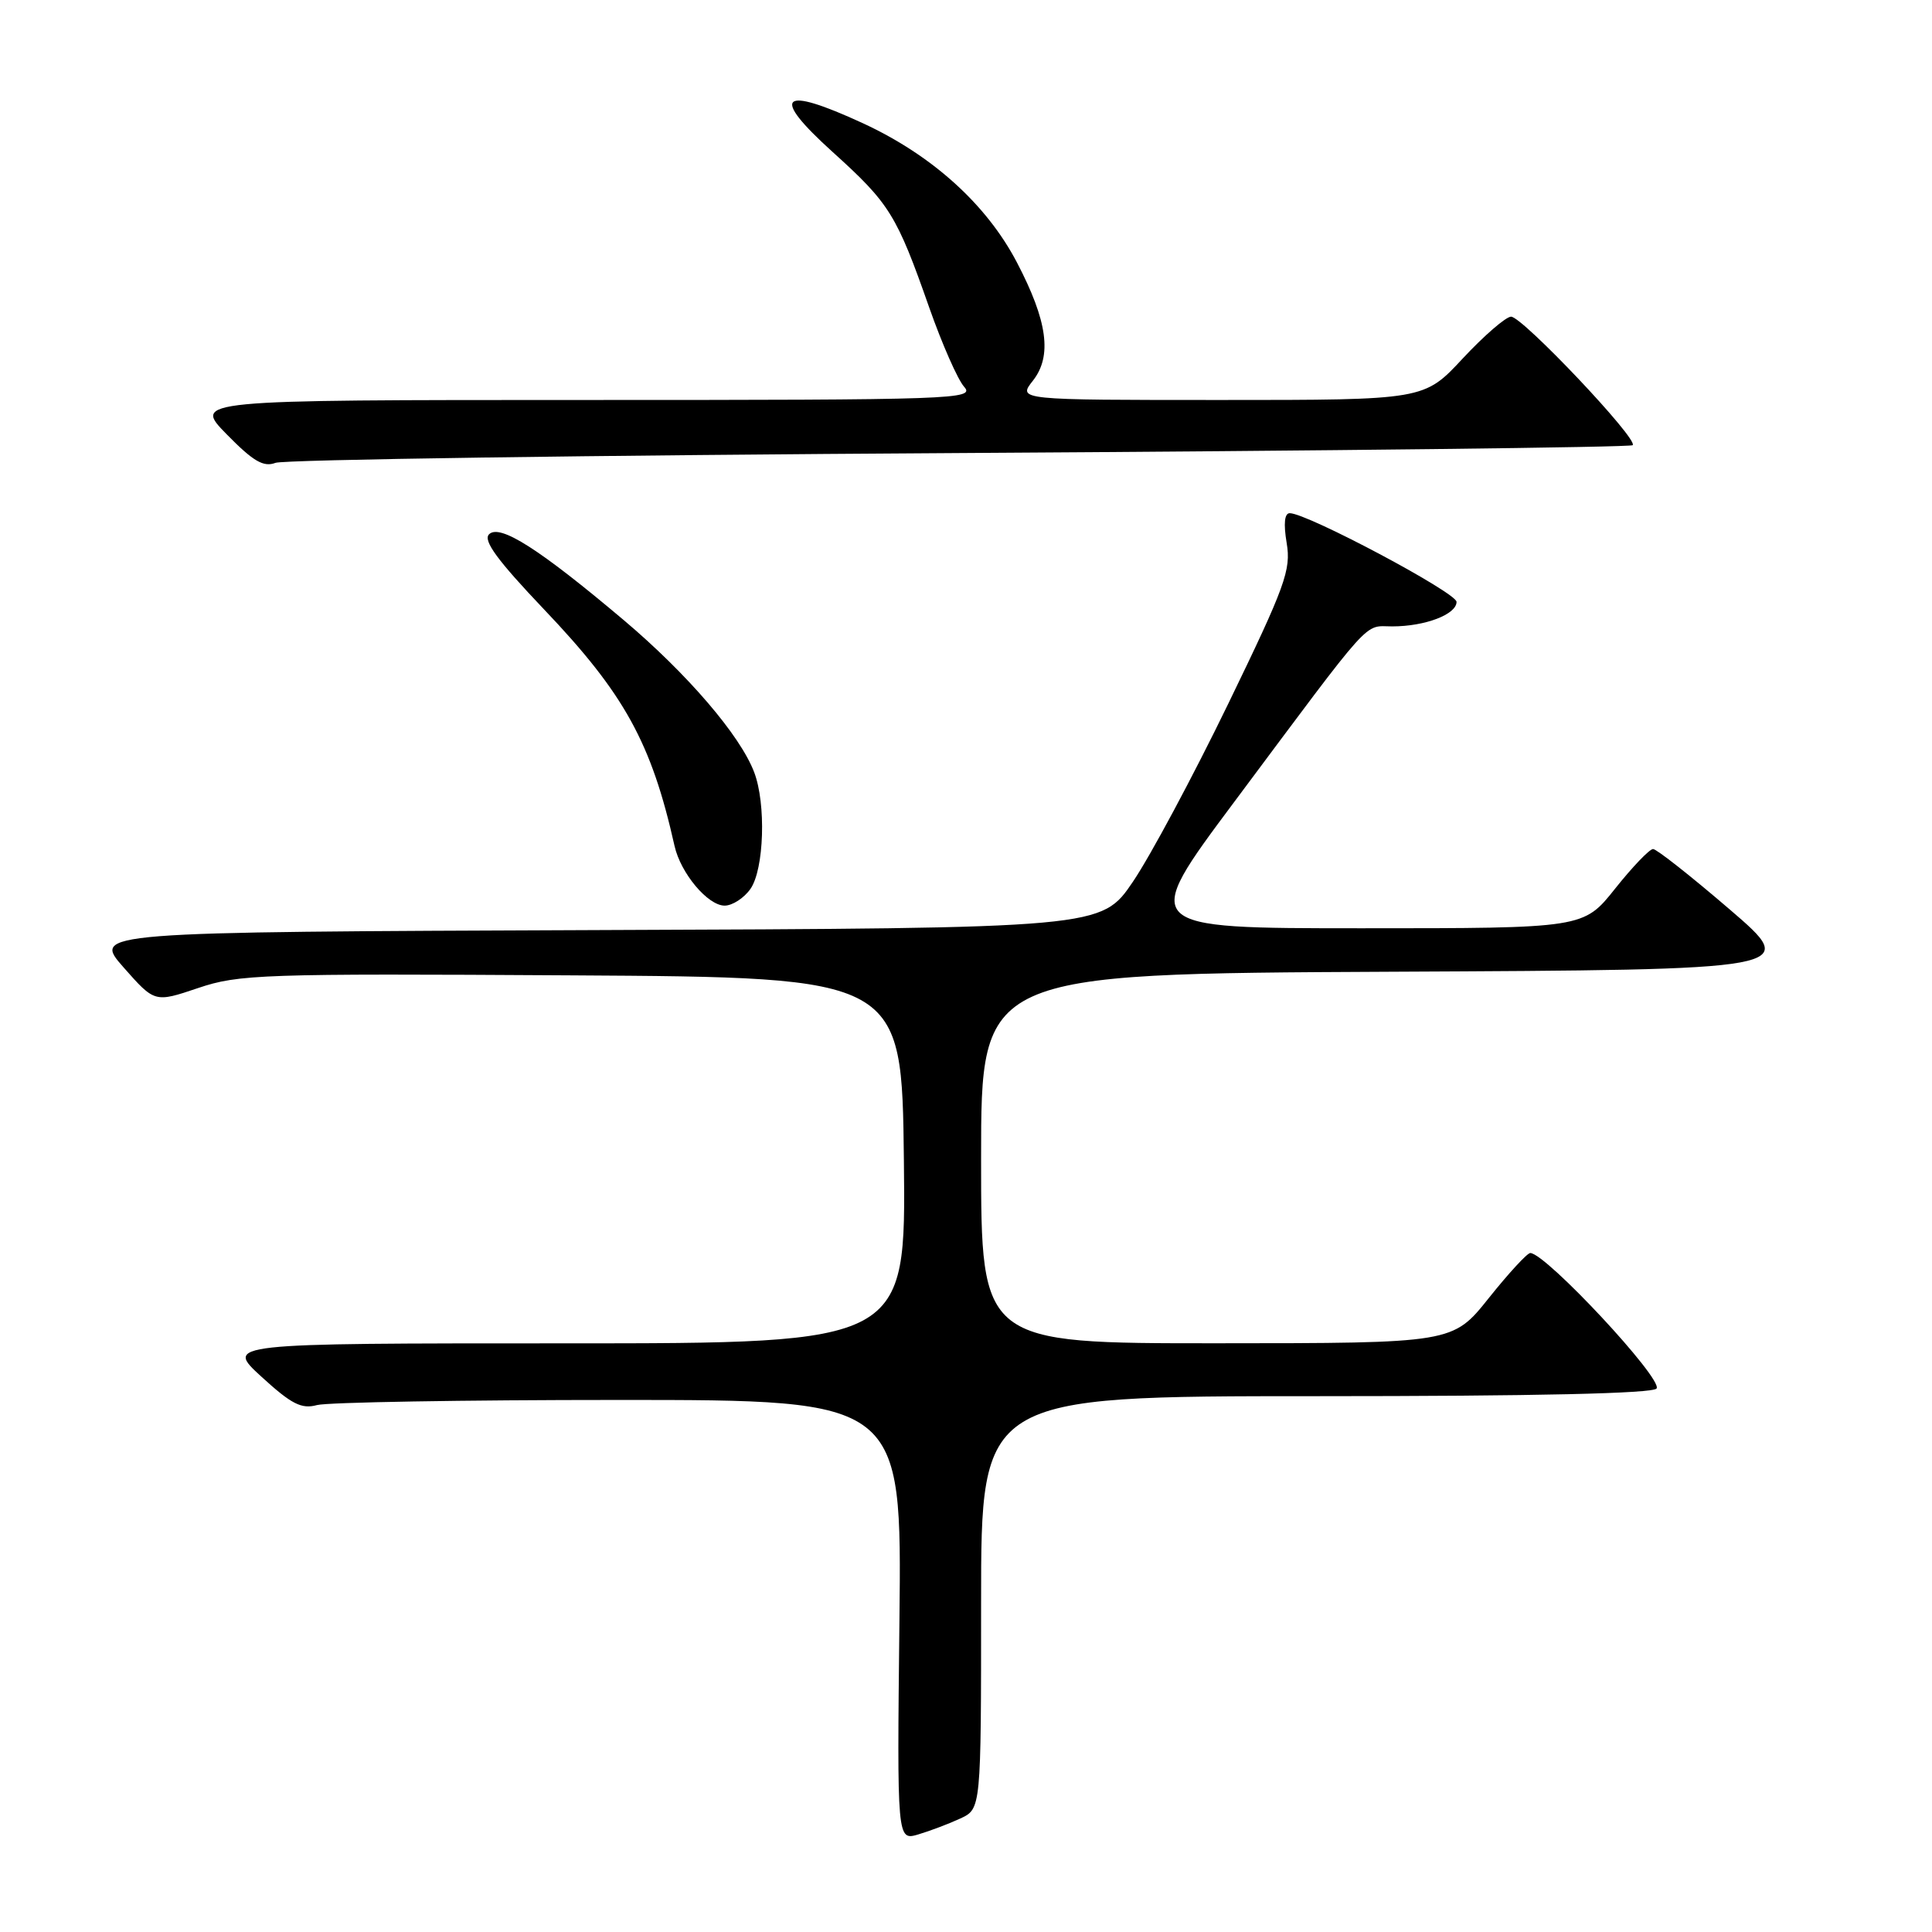 <?xml version="1.0" encoding="UTF-8" standalone="no"?>
<!DOCTYPE svg PUBLIC "-//W3C//DTD SVG 1.1//EN" "http://www.w3.org/Graphics/SVG/1.1/DTD/svg11.dtd" >
<svg xmlns="http://www.w3.org/2000/svg" xmlns:xlink="http://www.w3.org/1999/xlink" version="1.1" viewBox="0 0 256 256">
 <g >
 <path fill="currentColor"
d=" M 127.25 240.96 C 130.00 239.68 130.00 239.68 130.00 212.34 C 130.00 185.00 130.00 185.00 174.44 185.00 C 203.44 185.00 219.10 184.65 219.51 183.98 C 220.32 182.68 204.90 166.13 202.78 166.03 C 202.38 166.01 199.91 168.70 197.28 171.99 C 192.50 177.98 192.50 177.98 161.25 177.99 C 130.00 178.00 130.00 178.00 130.00 153.51 C 130.00 129.02 130.00 129.02 184.25 128.76 C 238.50 128.50 238.50 128.50 229.19 120.50 C 224.07 116.10 219.50 112.50 219.04 112.50 C 218.57 112.50 216.31 114.86 214.01 117.75 C 209.83 123.00 209.83 123.00 180.44 123.00 C 151.05 123.00 151.05 123.00 163.55 106.25 C 182.20 81.25 180.62 83.00 184.48 83.00 C 188.84 83.00 193.00 81.41 193.00 79.75 C 193.00 78.53 173.20 68.00 170.90 68.00 C 170.20 68.00 170.06 69.38 170.49 71.95 C 171.09 75.51 170.33 77.62 162.73 93.29 C 158.09 102.85 152.42 113.44 150.12 116.83 C 145.94 122.99 145.94 122.99 79.09 123.24 C 12.25 123.50 12.25 123.50 16.37 128.18 C 20.50 132.86 20.50 132.86 26.25 130.92 C 31.64 129.10 34.67 128.99 75.75 129.24 C 119.50 129.50 119.50 129.50 119.77 153.75 C 120.04 178.00 120.04 178.00 74.92 178.00 C 29.81 178.00 29.81 178.00 34.65 182.43 C 38.62 186.06 39.95 186.74 42.00 186.18 C 43.38 185.81 61.38 185.50 82.00 185.50 C 119.50 185.50 119.50 185.50 119.18 214.70 C 118.86 243.90 118.86 243.90 121.68 243.07 C 123.23 242.61 125.74 241.66 127.25 240.96 Z  M 99.44 117.78 C 101.25 115.19 101.53 106.51 99.93 102.32 C 98.08 97.44 91.07 89.28 82.64 82.16 C 71.45 72.72 66.22 69.38 64.80 70.80 C 63.98 71.62 65.91 74.25 72.09 80.75 C 82.75 91.94 86.32 98.43 89.38 112.09 C 90.19 115.71 93.79 120.00 96.02 120.00 C 97.04 120.00 98.59 119.00 99.44 117.78 Z  M 127.17 60.03 C 175.93 59.74 216.06 59.27 216.34 58.99 C 217.12 58.22 201.69 41.92 200.22 41.96 C 199.52 41.98 196.64 44.48 193.82 47.50 C 188.71 53.00 188.71 53.00 161.78 53.00 C 134.85 53.00 134.85 53.00 136.86 50.45 C 139.44 47.17 138.81 42.54 134.74 34.76 C 130.72 27.08 123.51 20.57 114.36 16.34 C 103.40 11.28 101.99 12.61 110.34 20.15 C 117.88 26.96 118.81 28.45 123.13 40.76 C 124.82 45.57 126.90 50.29 127.75 51.25 C 129.23 52.91 126.77 53.00 77.45 53.00 C 25.58 53.00 25.58 53.00 30.04 57.55 C 33.56 61.14 34.92 61.93 36.50 61.33 C 37.60 60.90 78.40 60.32 127.17 60.03 Z "/>
</g>
</svg>